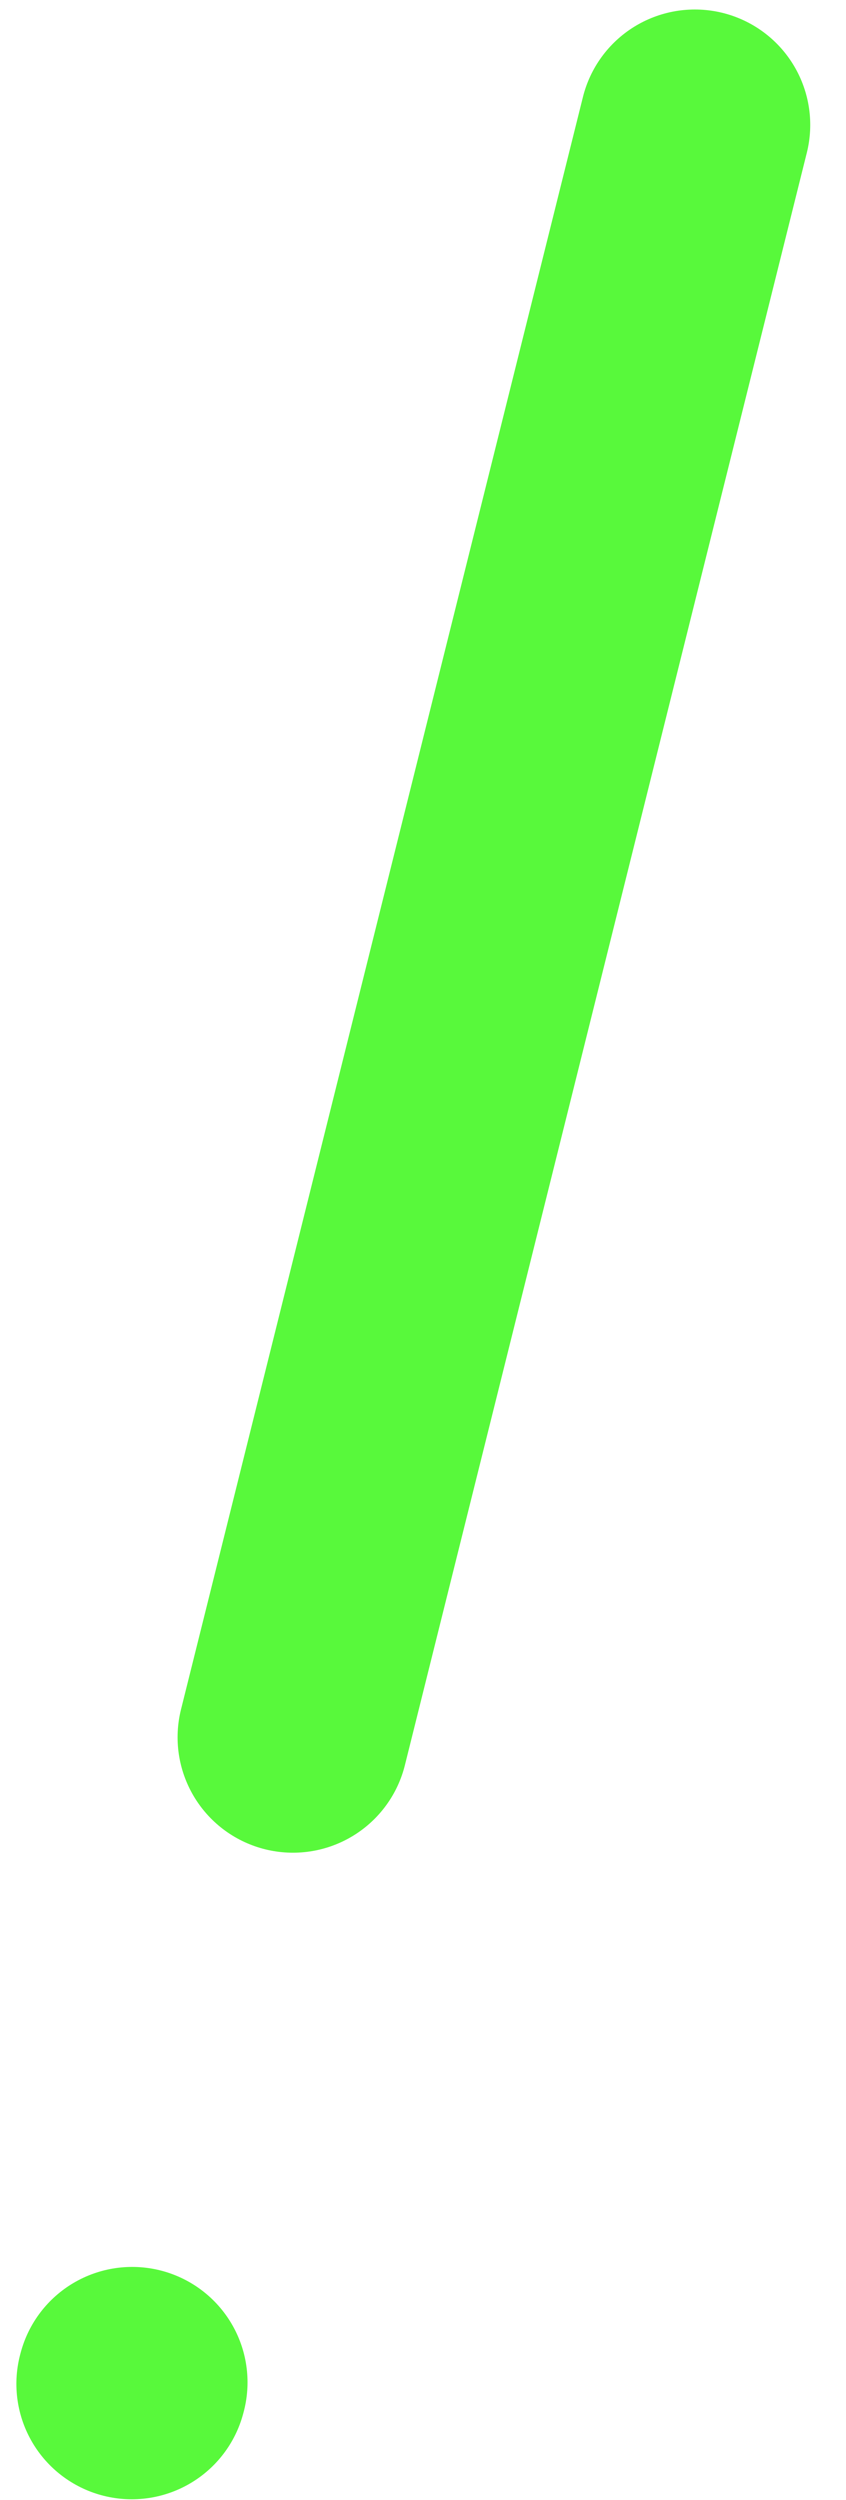 <svg width="22" height="65" viewBox="0 0 22 65" fill="none" xmlns="http://www.w3.org/2000/svg">
<path d="M3.437 61.937L3.426 61.978M7.618 45.168L18.07 3.247" stroke="#58F93B" stroke-width="6" stroke-linecap="round" stroke-linejoin="round"/>
</svg>
